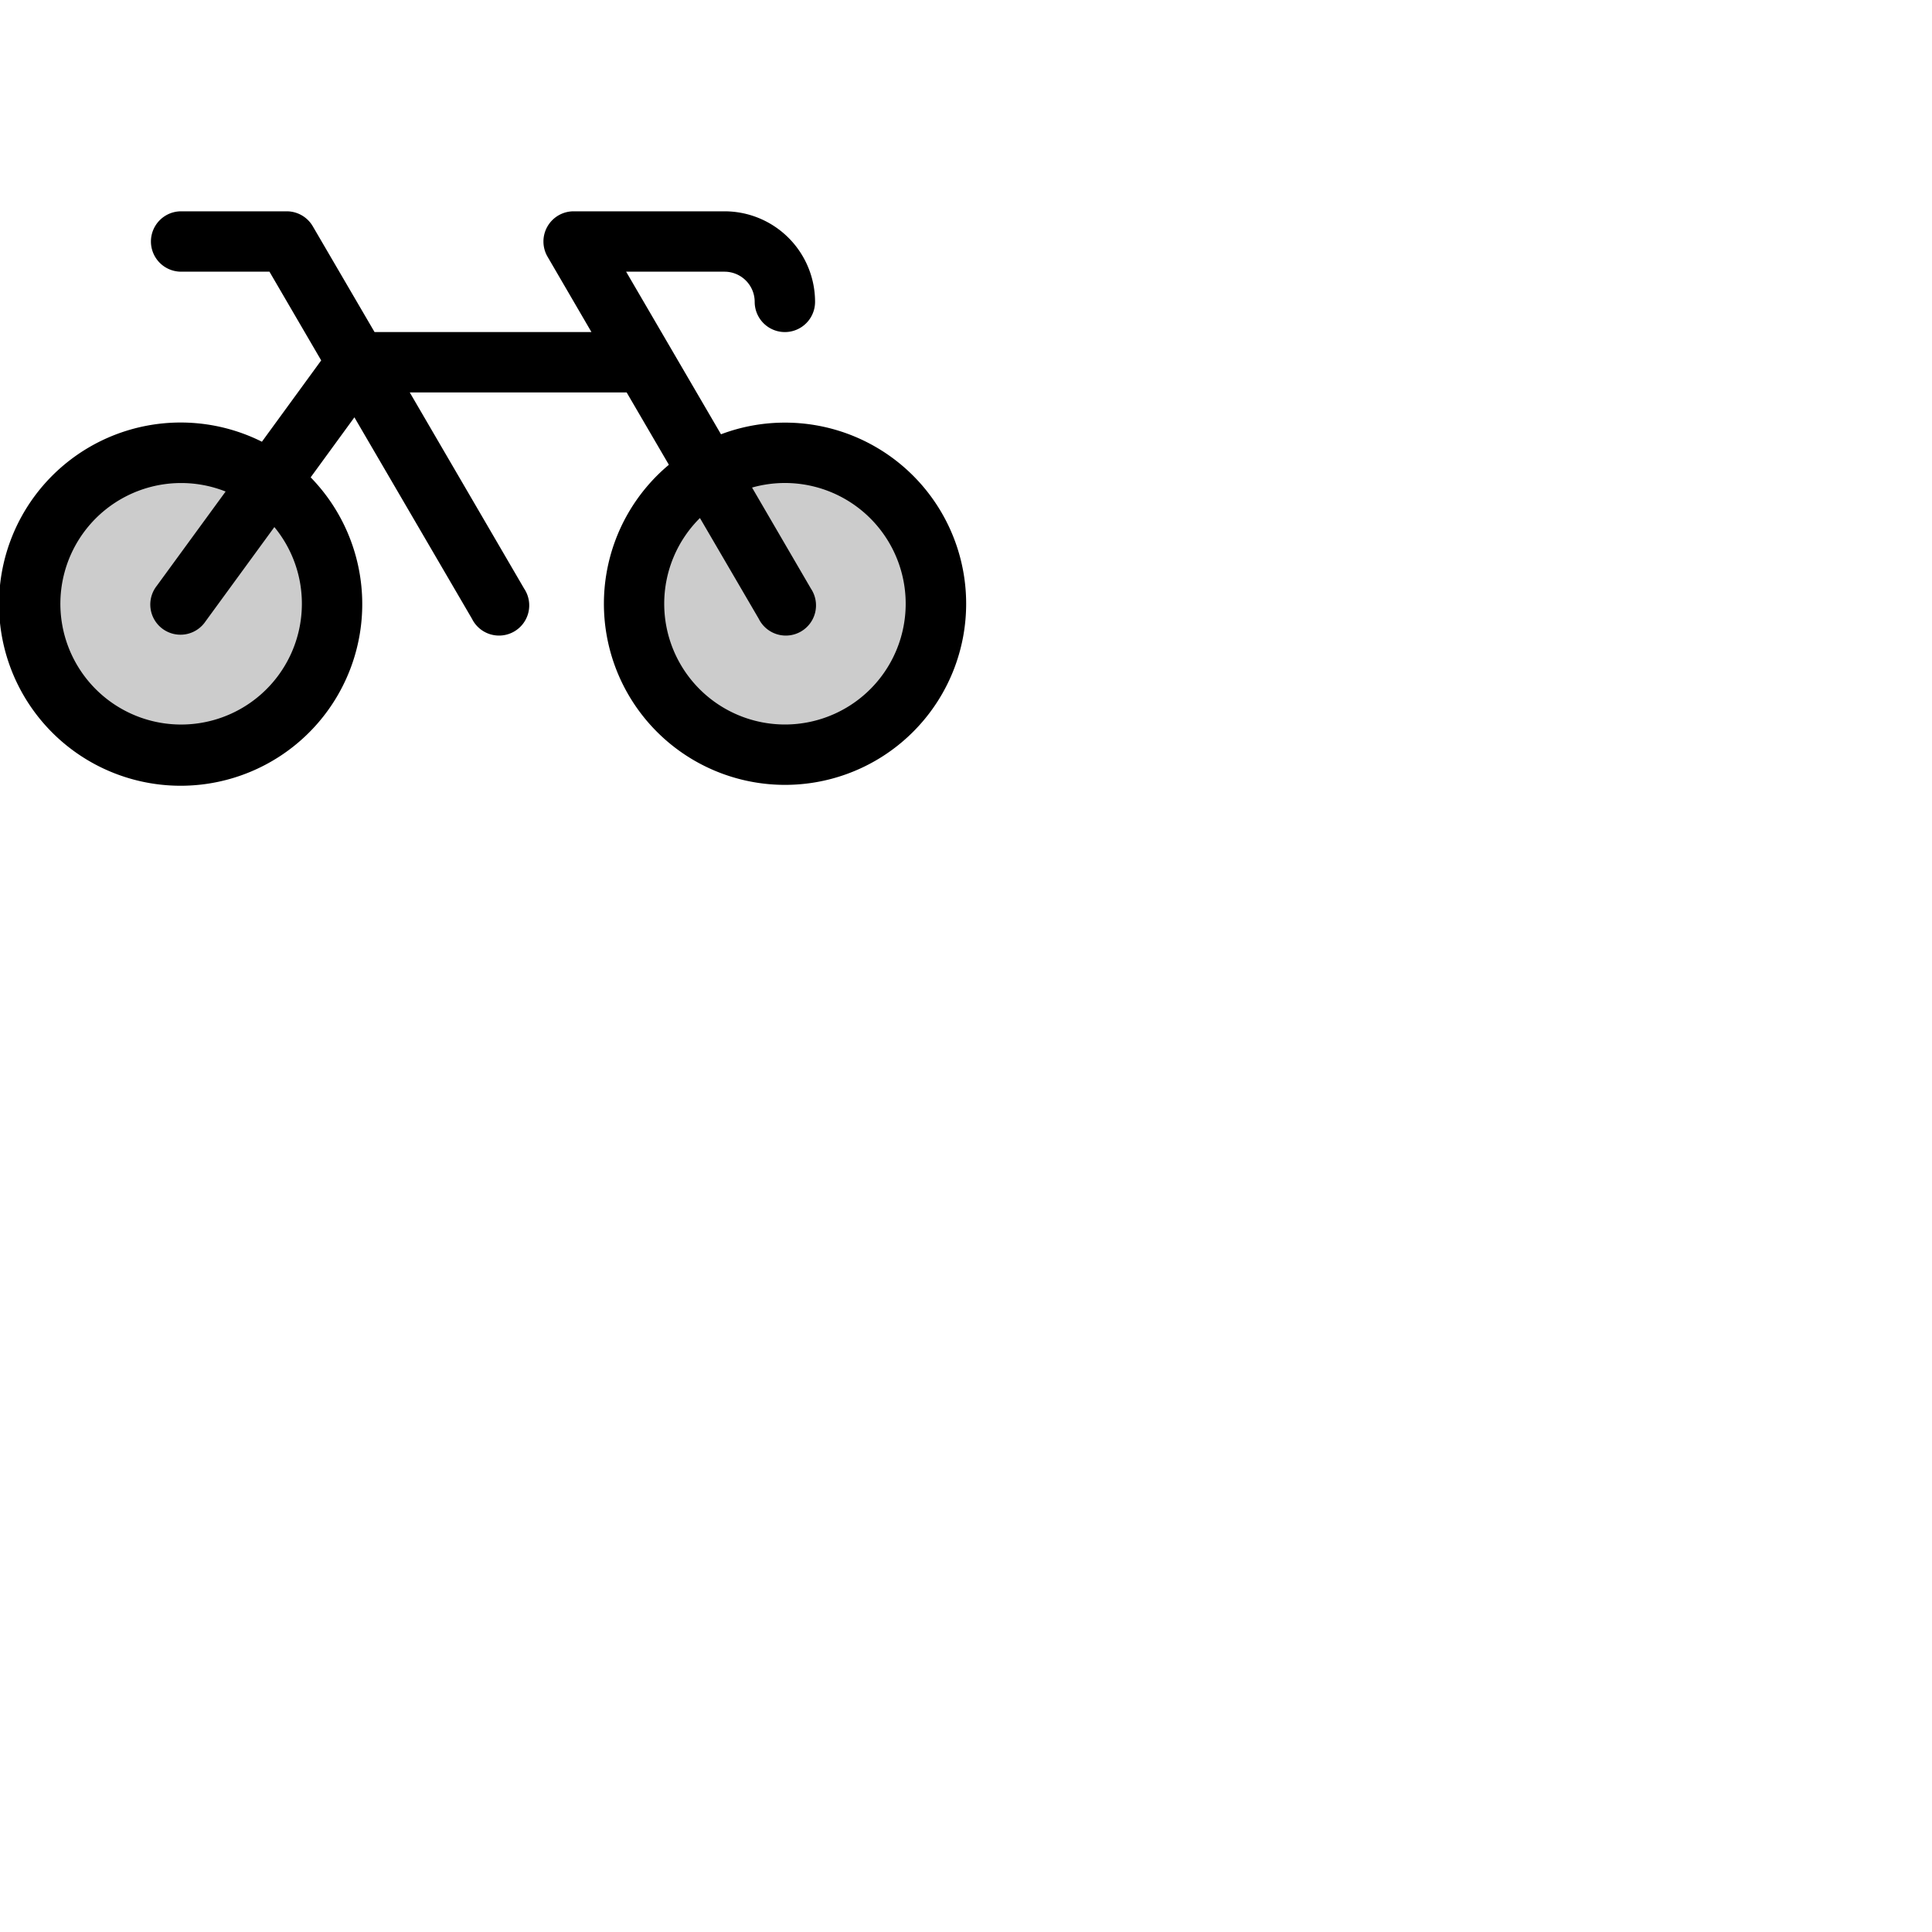 <svg xmlns="http://www.w3.org/2000/svg" version="1.1" viewBox="0 0 512 512" fill="currentColor"><g fill="currentColor"><path d="M248 160a40 40 0 1 1-40-40a40 40 0 0 1 40 40M48 120a40 40 0 1 0 40 40a40 40 0 0 0-40-40" opacity=".2"/><path d="M208 112a47.81 47.81 0 0 0-16.93 3.09L165.93 72H192a8 8 0 0 1 8 8a8 8 0 0 0 16 0a24 24 0 0 0-24-24h-40a8 8 0 0 0-6.91 12l11.65 20H99.26L82.91 60A8 8 0 0 0 76 56H48a8 8 0 0 0 0 16h23.41l13.71 23.51l-15.71 21.55a48.13 48.13 0 1 0 12.92 9.44l11.59-15.9l31.17 53.4a8 8 0 1 0 13.82-8l-30.32-52h57.48l11.19 19.17A48 48 0 1 0 208 112M80 160a32 32 0 1 1-20.21-29.74l-18.25 25a8 8 0 1 0 12.92 9.42l18.25-25A31.88 31.88 0 0 1 80 160m128 32a32 32 0 0 1-22.51-54.72l15.6 26.72a8 8 0 1 0 13.82-8l-15.61-26.79A32 32 0 1 1 208 192"/></g></svg>